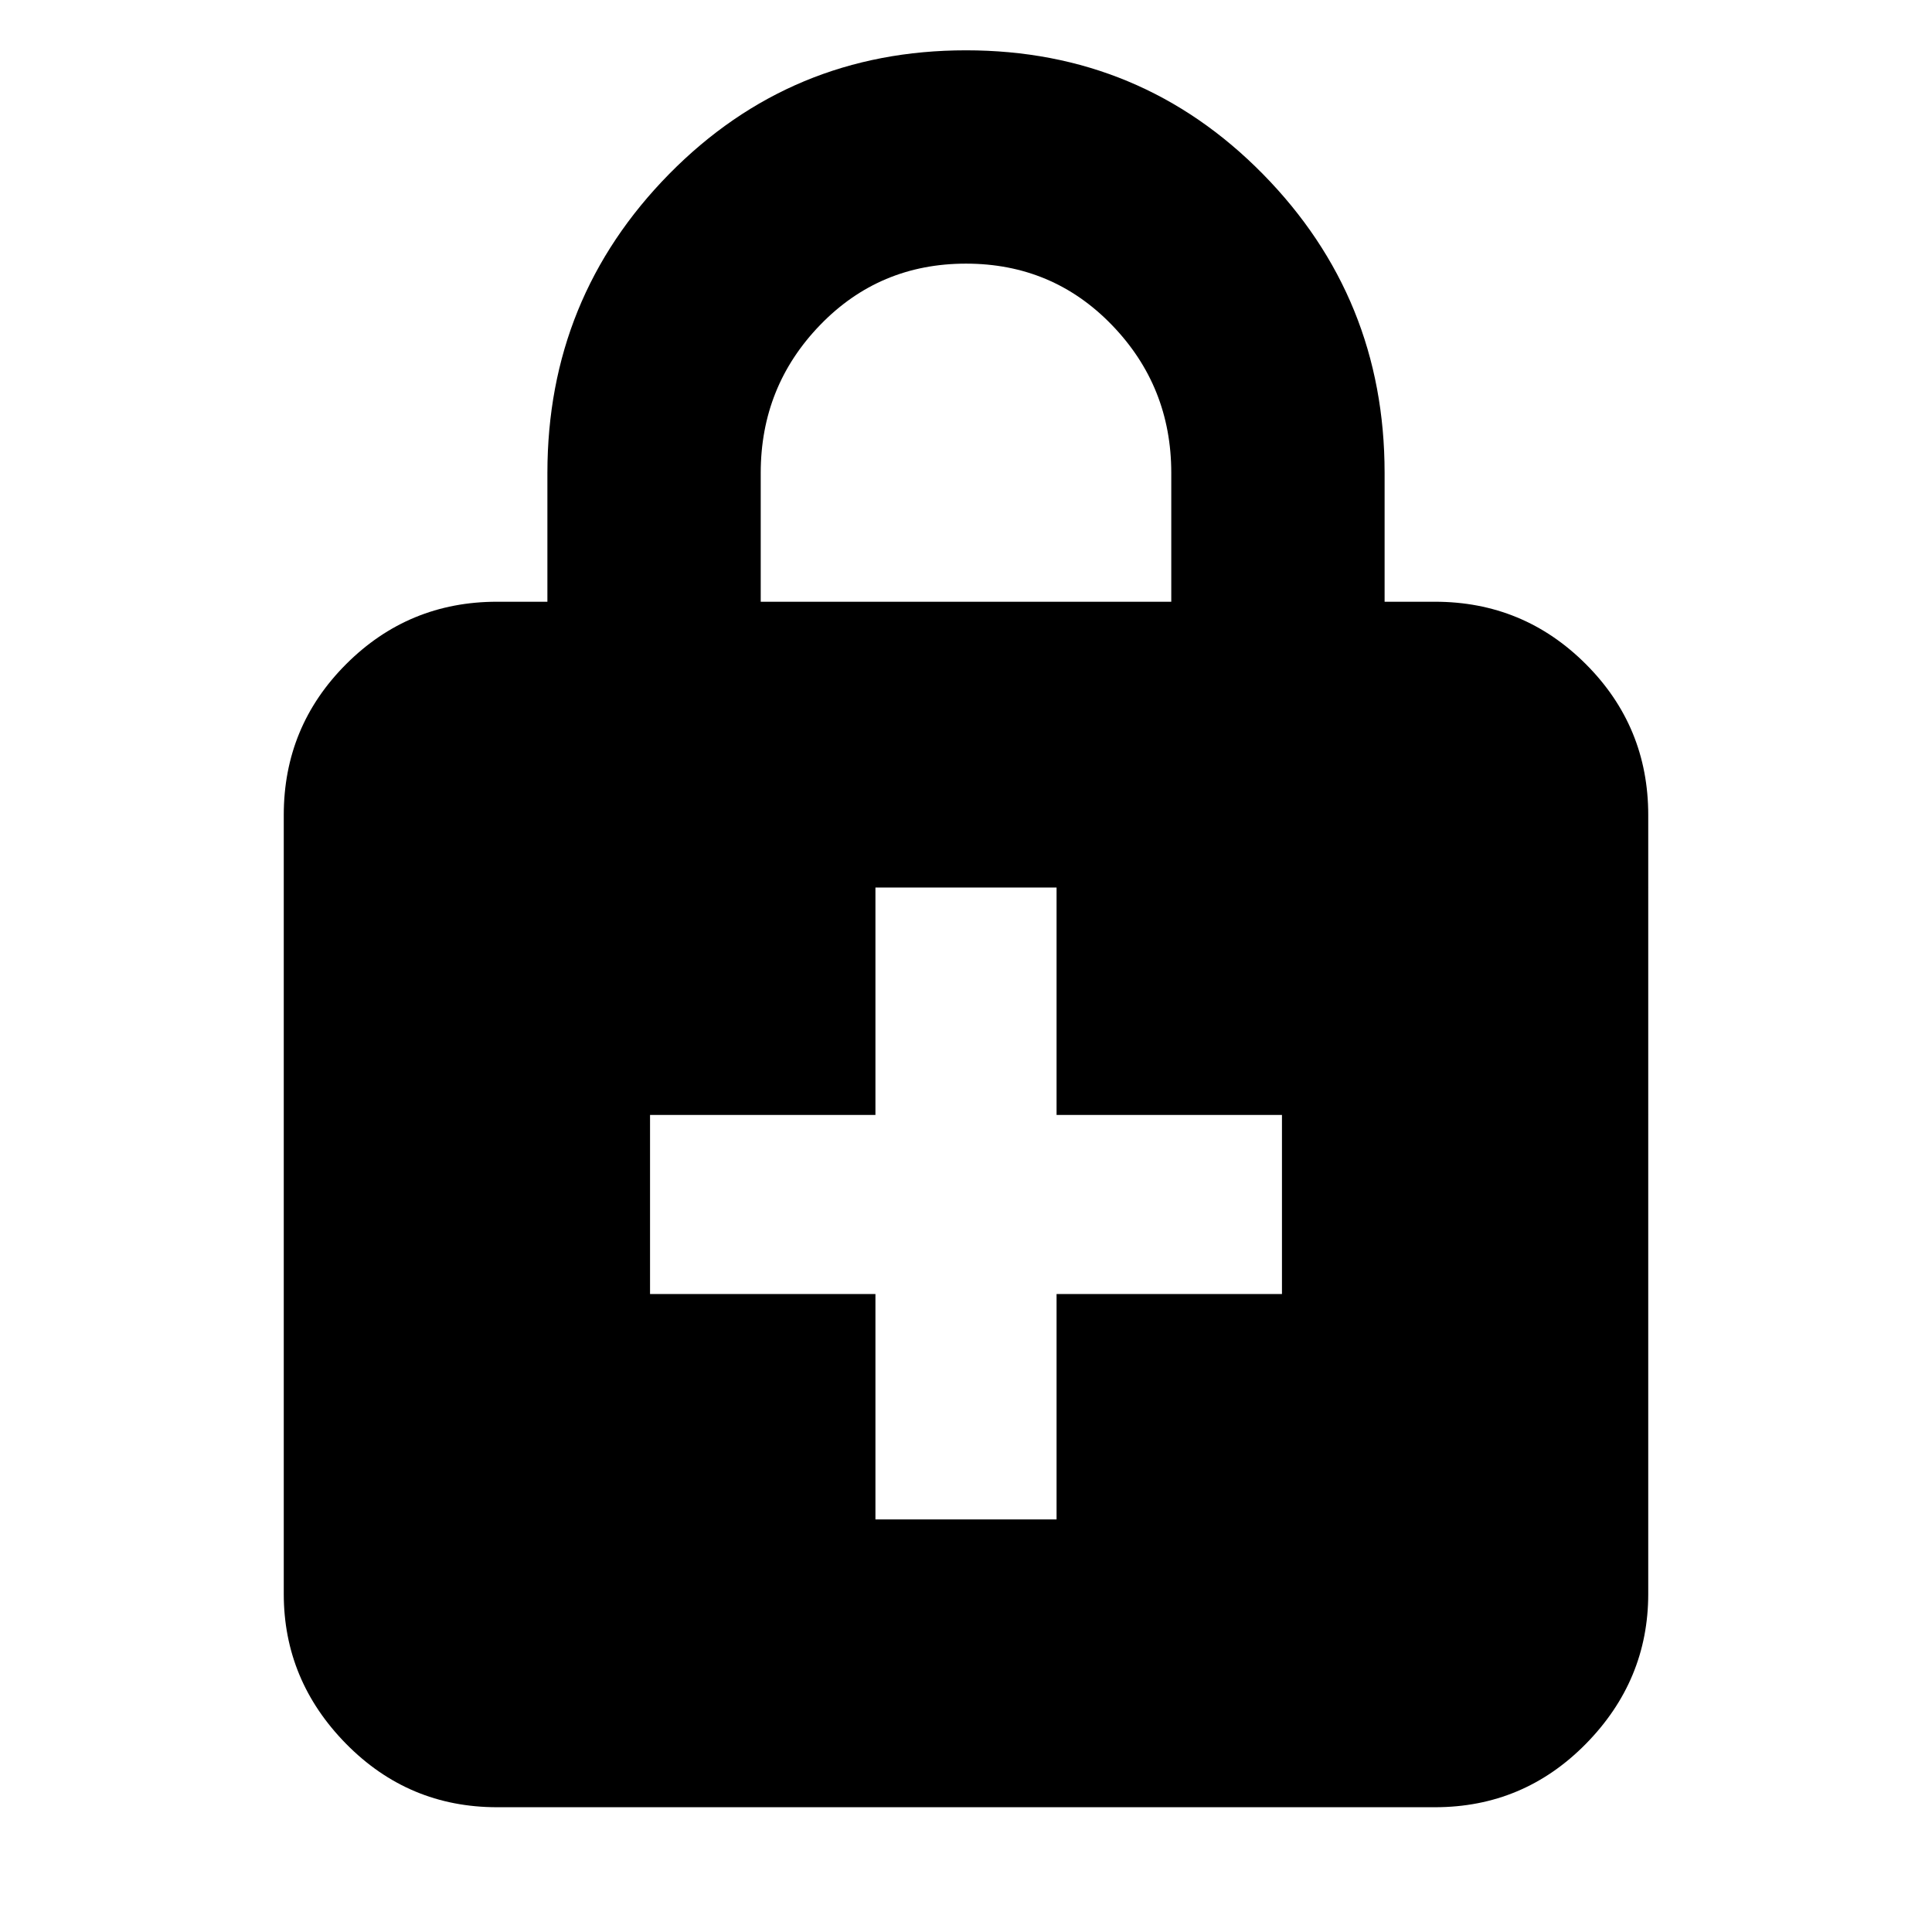 <svg xmlns="http://www.w3.org/2000/svg" height="24" width="24"><path d="M12 .625q2.175 0 3.688 1.537Q17.2 3.7 17.2 5.875v1.6h.625q1.1 0 1.875.775.775.775.775 1.875V19.8q0 1.075-.775 1.863-.775.787-1.875.787H6.175q-1.1 0-1.875-.787-.775-.788-.775-1.863v-9.675q0-1.1.775-1.875.775-.775 1.875-.775H6.8v-1.6q0-2.175 1.512-3.713Q9.825.625 12 .625Zm0 2.65q-1.075 0-1.812.762-.738.763-.738 1.838v1.6h5.1v-1.6q0-1.075-.738-1.838-.737-.762-1.812-.762Zm-1.125 15.6h2.25v-2.8h2.8V13.85h-2.8v-2.825h-2.25v2.825h-2.8v2.225h2.8Z"/></svg>